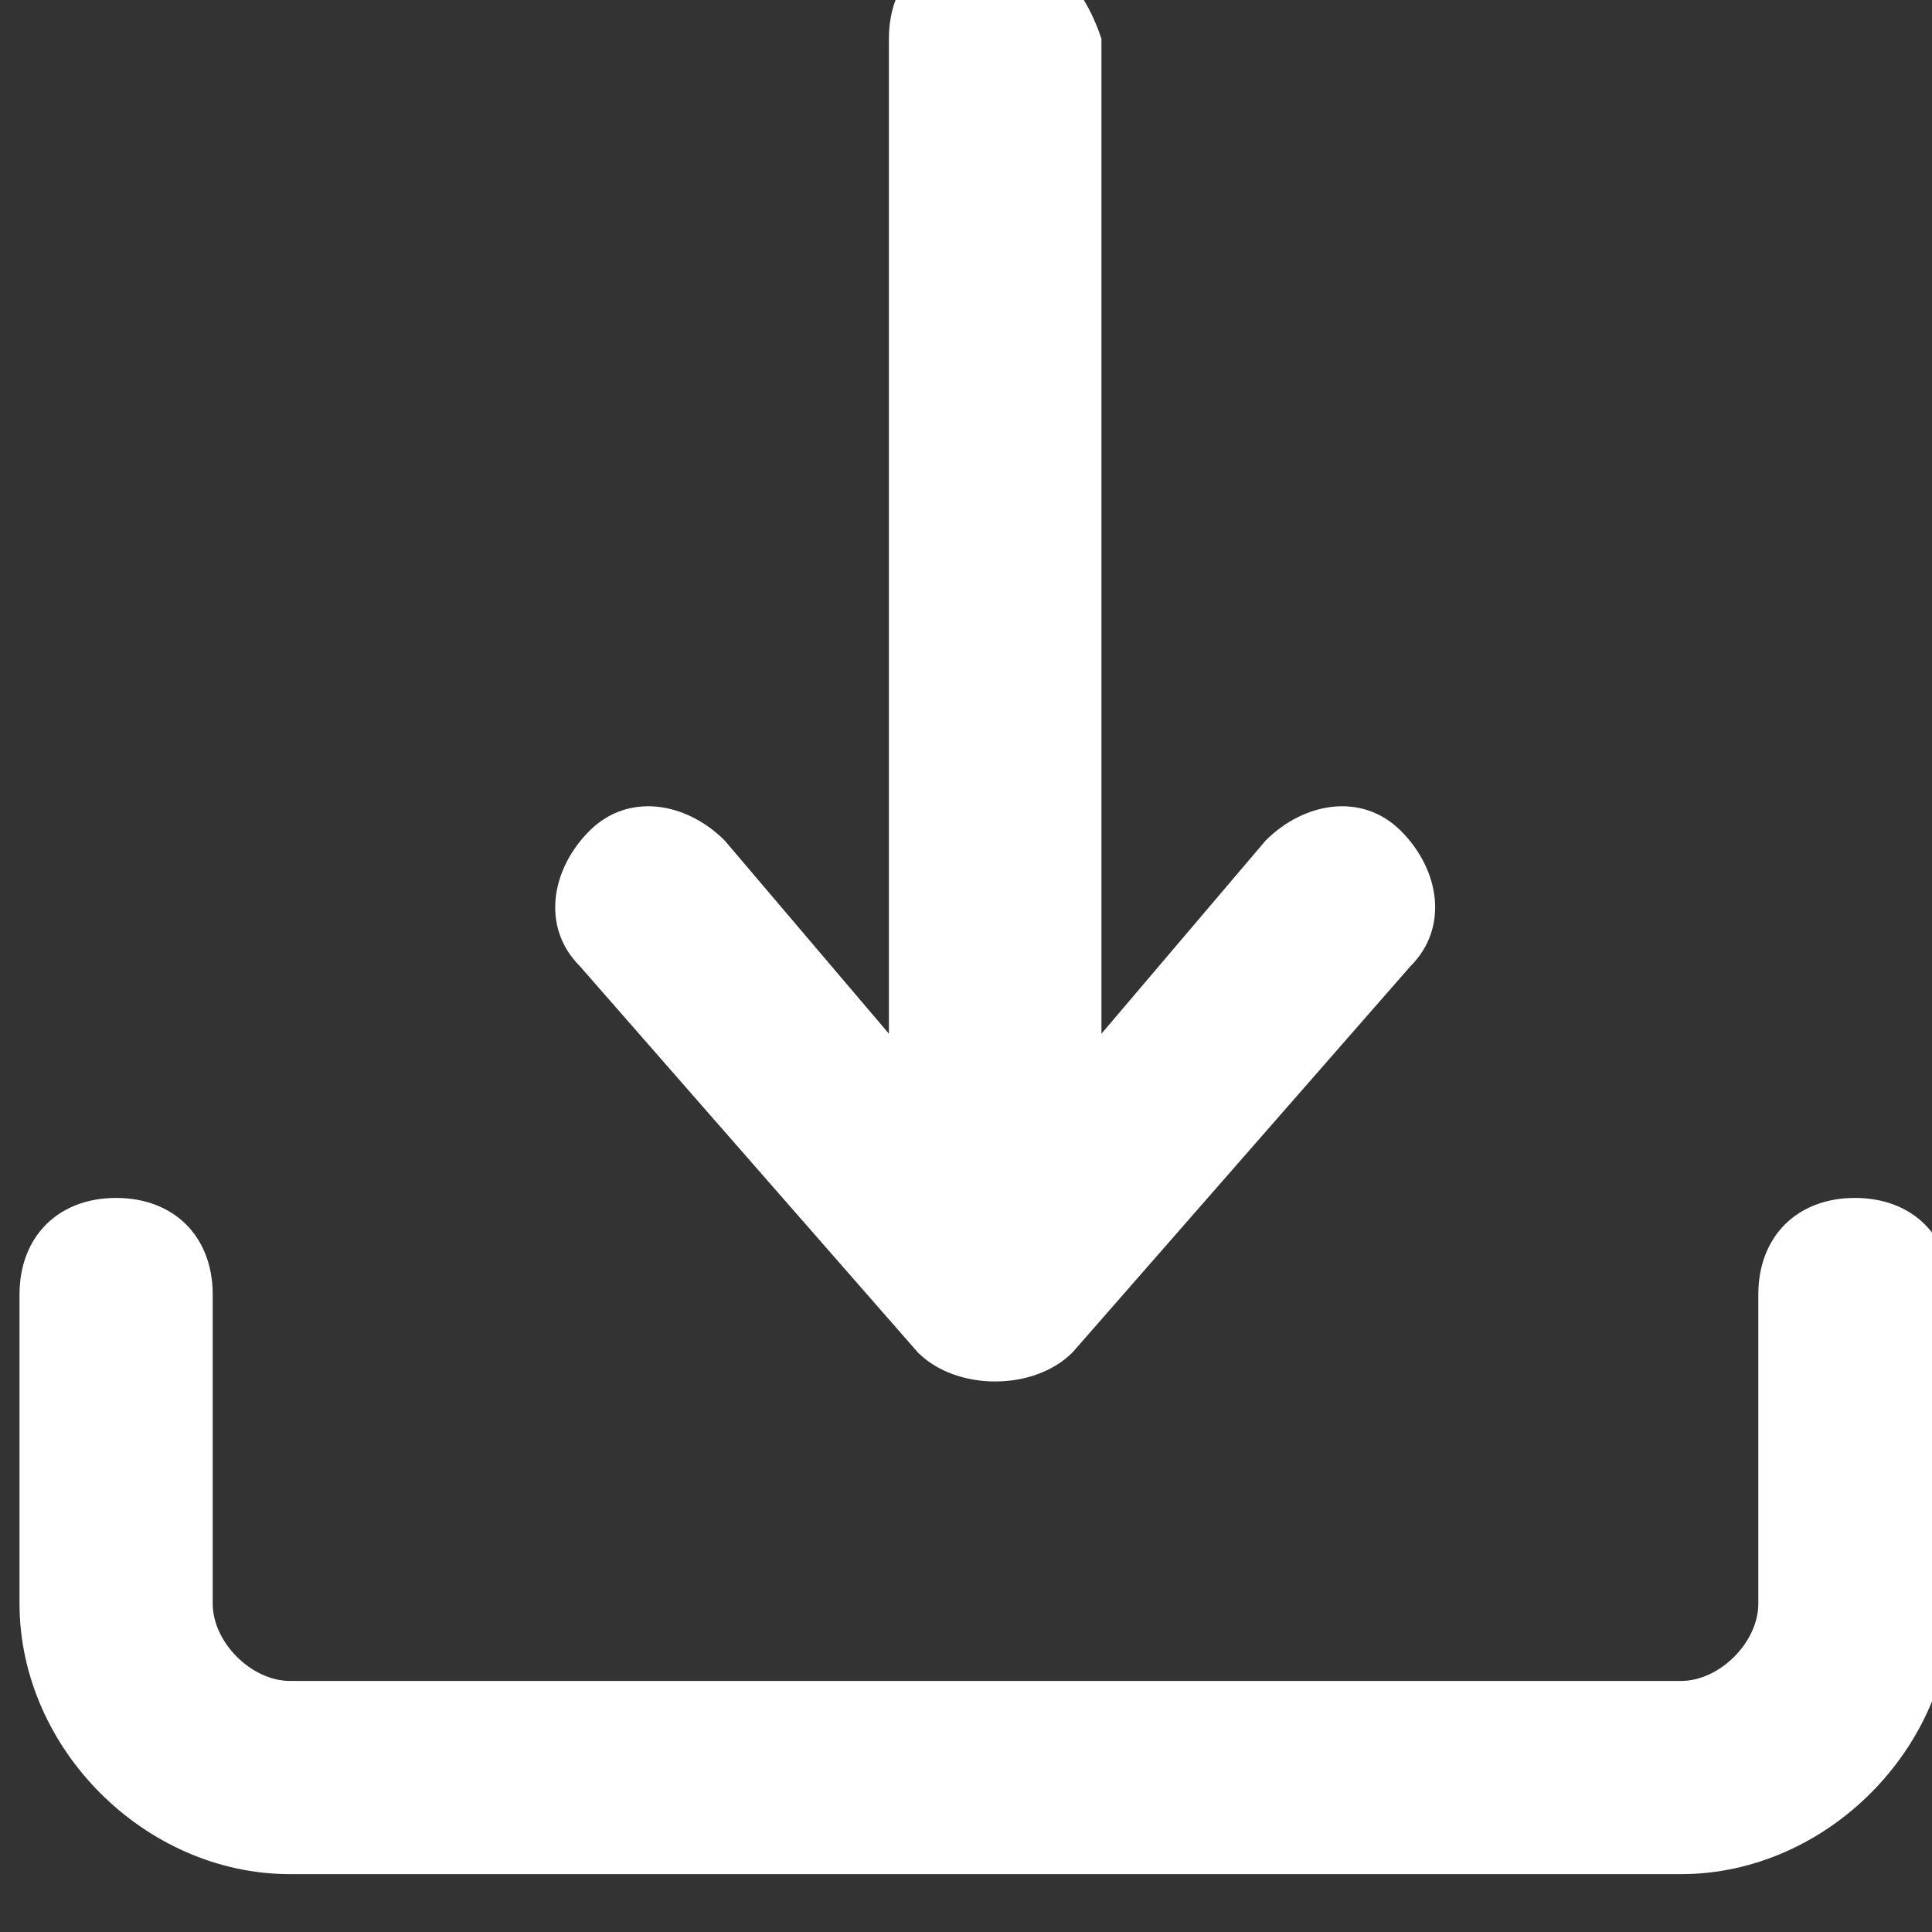<svg width="20" height="20" viewBox="0 0 20 20" fill="none" xmlns="http://www.w3.org/2000/svg">
<rect x="0" y="0" width="20" height="20" fill="#333333" stroke="none"/>
<g clip-path="url(#clip0)">
<path d="M19.202 12.401C18.602 12.401 18.202 12.801 18.202 13.401V16.601C18.202 17.001 17.802 17.401 17.402 17.401H3.002C2.602 17.401 2.202 17.001 2.202 16.601V13.401C2.202 12.801 1.802 12.401 1.202 12.401C0.602 12.401 0.202 12.801 0.202 13.401V16.601C0.202 18.101 1.502 19.401 3.002 19.401H17.402C18.902 19.401 20.202 18.101 20.202 16.601V13.401C20.202 12.801 19.802 12.401 19.202 12.401Z" fill="white"/>
<path d="M10.202 -0.599C9.602 -0.599 9.202 -0.199 9.202 0.401V10.701L7.502 8.701C7.102 8.301 6.502 8.201 6.102 8.601C5.702 9.001 5.602 9.601 6.002 10.001L9.502 14.001C9.702 14.201 10.002 14.301 10.302 14.301C10.602 14.301 10.902 14.201 11.102 14.001L14.602 10.001C15.002 9.601 14.902 9.001 14.502 8.601C14.102 8.201 13.502 8.301 13.102 8.701L11.402 10.701V0.401C11.202 -0.199 10.802 -0.599 10.202 -0.599Z" fill="white"/>
</g>
<defs>
<clipPath id="clip0">
<rect width="20" height="20" fill="white"/>
</clipPath>
</defs>
</svg>
